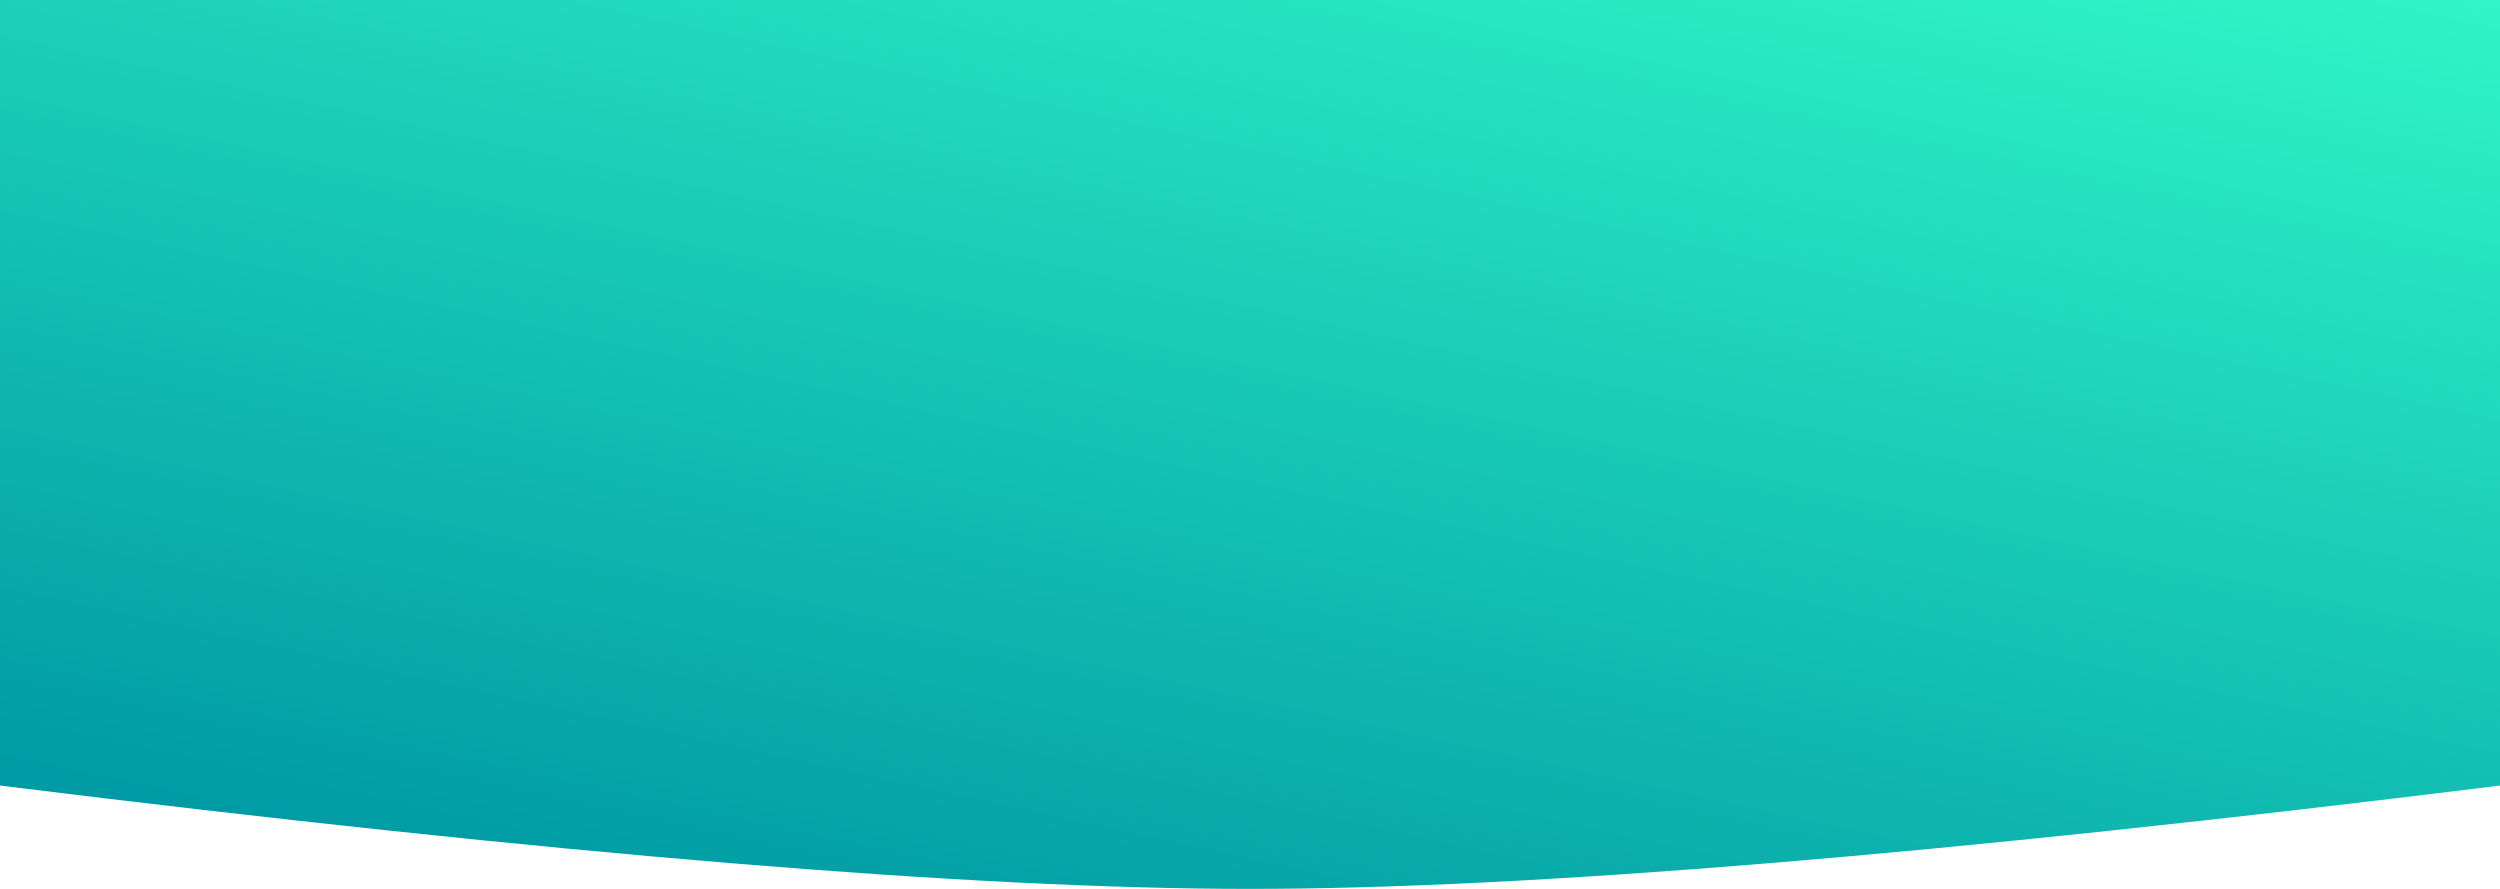 <?xml version="1.0" encoding="UTF-8"?>
<svg width="1440px" height="512px" viewBox="0 0 1440 512" version="1.1" xmlns="http://www.w3.org/2000/svg" xmlns:xlink="http://www.w3.org/1999/xlink">
    <!-- Generator: Sketch 52.6 (67491) - http://www.bohemiancoding.com/sketch -->
    <title>Rectangle</title>
    <desc>Created with Sketch.</desc>
    <defs>
        <linearGradient x1="81.843%" y1="-10.365%" x2="15.958%" y2="96.099%" id="linearGradient-1">
            <stop stop-color="#30F5C7" offset="0%"></stop>
            <stop stop-color="#009BA4" offset="100%"></stop>
        </linearGradient>
    </defs>
    <g id="Page-1" stroke="none" stroke-width="1" fill="none" fill-rule="evenodd">
        <g id="Desktop-HD" fill="url(#linearGradient-1)">
            <path d="M3.41060513e-13,0 L1440,0 L1440,452.478 C1120.011,492.159 880.011,512 720,512 C559.989,512 319.989,492.159 3.41060513e-13,452.478 L3.41060513e-13,0 Z" id="Rectangle"></path>
        </g>
    </g>
</svg>